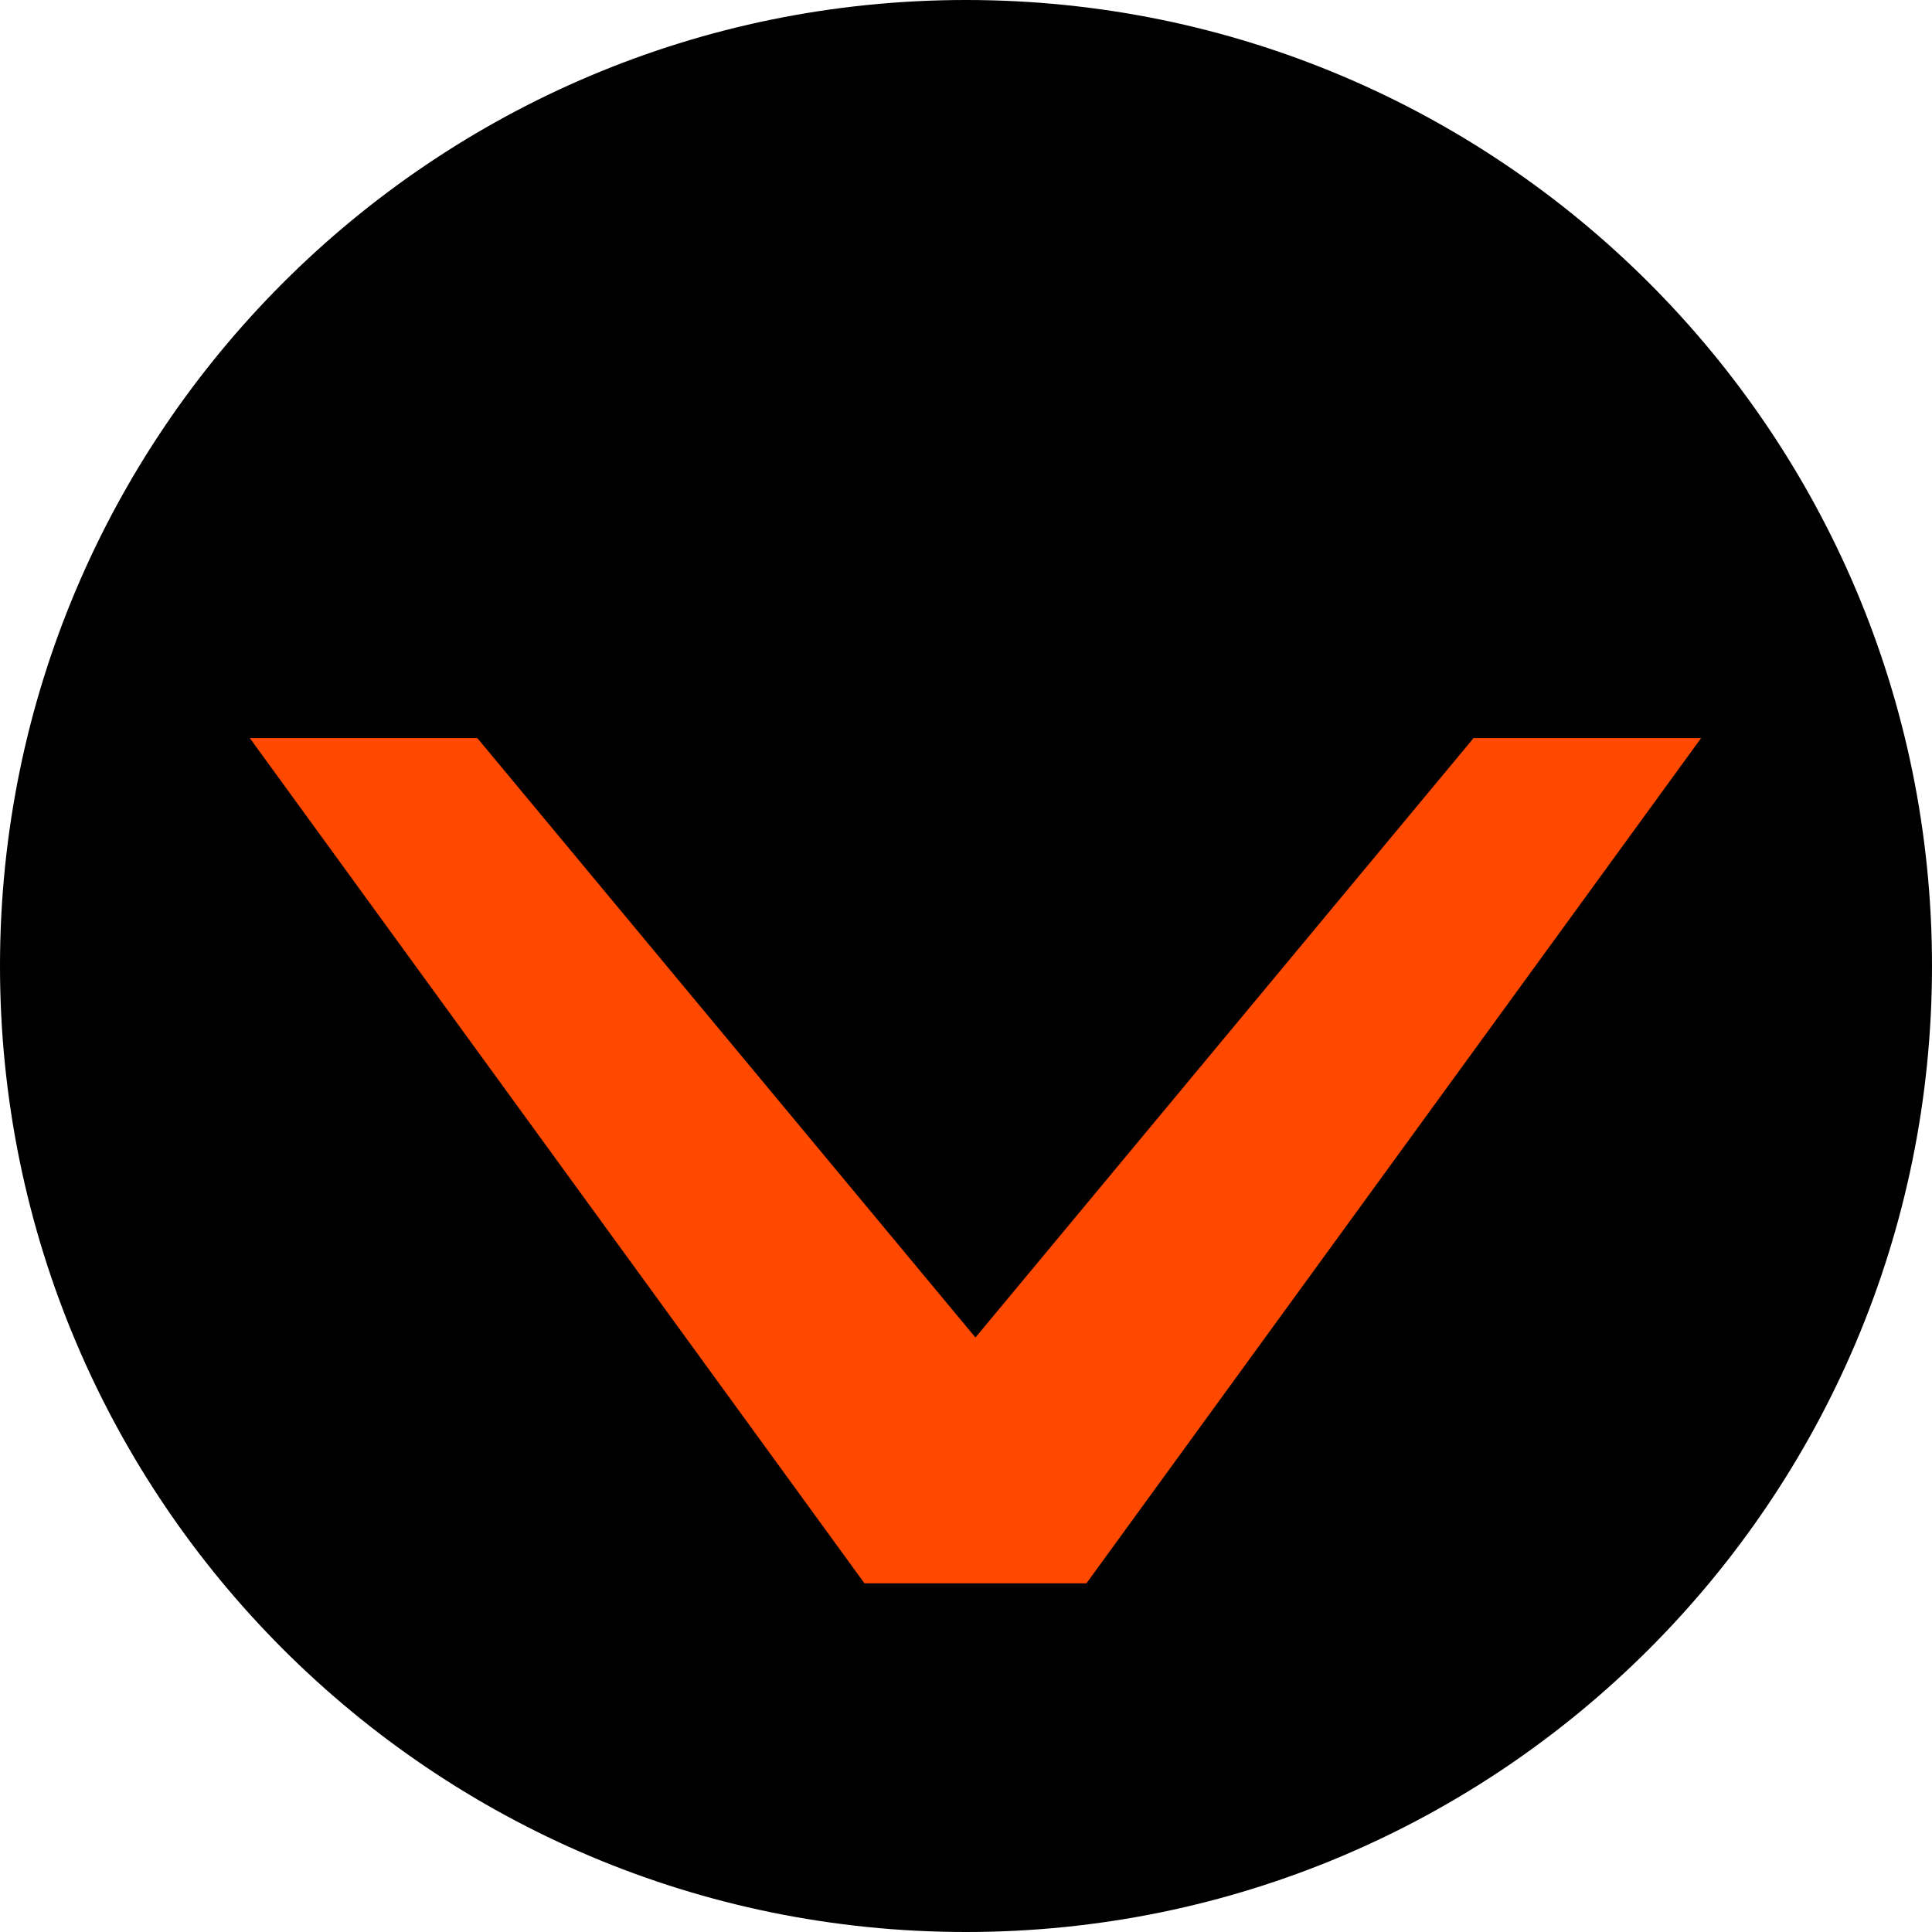 <?xml version="1.0" encoding="UTF-8" standalone="no"?>
<!-- Created with Inkscape (http://www.inkscape.org/) -->
<svg id="svg2" xmlns:rdf="http://www.w3.org/1999/02/22-rdf-syntax-ns#" xmlns="http://www.w3.org/2000/svg" height="14" width="14" version="1.1" xmlns:cc="http://creativecommons.org/ns#" xmlns:dc="http://purl.org/dc/elements/1.1/">
 <defs id="defs11">
  <filter id="filter3971" style="color-interpolation-filters:sRGB;">
   <feFlood id="feFlood3973" result="flood" flood-opacity="1" flood-color="rgb(255,255,255)"/>
   <feComposite id="feComposite3975" operator="in" result="composite1" in2="SourceGraphic" in="flood"/>
   <feGaussianBlur id="feGaussianBlur3977" stdDeviation="4" result="blur" in="composite"/>
   <feOffset id="feOffset3979" result="offset" dx="0.1" dy="0.1"/>
   <feComposite id="feComposite3981" operator="over" result="composite2" in2="offset" in="SourceGraphic"/>
  </filter>
 </defs>
 <path id="path2985" fill="#000" d="m14,7c0,3.866-3.134,7-7,7-3.866,0-7-3.134-7-7,0-3.866,3.134-7,7-7,3.866,0,7,3.134,7,7z"/>
 <g id="text2987" style="letter-spacing:0px;word-spacing:0px;" line-height="125%" transform="matrix(0.42,0,0,-0.563,-65.35,362.38)" font-family="Sans" font-size="40px" filter="url(#filter3971)" font-weight="normal" font-style="normal" fill="#ff4800">
  <path id="path2994" fill="#ff4800" d="m174.24,623.18,10.605,10.879-3.926,0-8.594-7.715-8.594,7.715-3.926,0,10.605-10.879,3.828,0"/>
 </g>
</svg>
